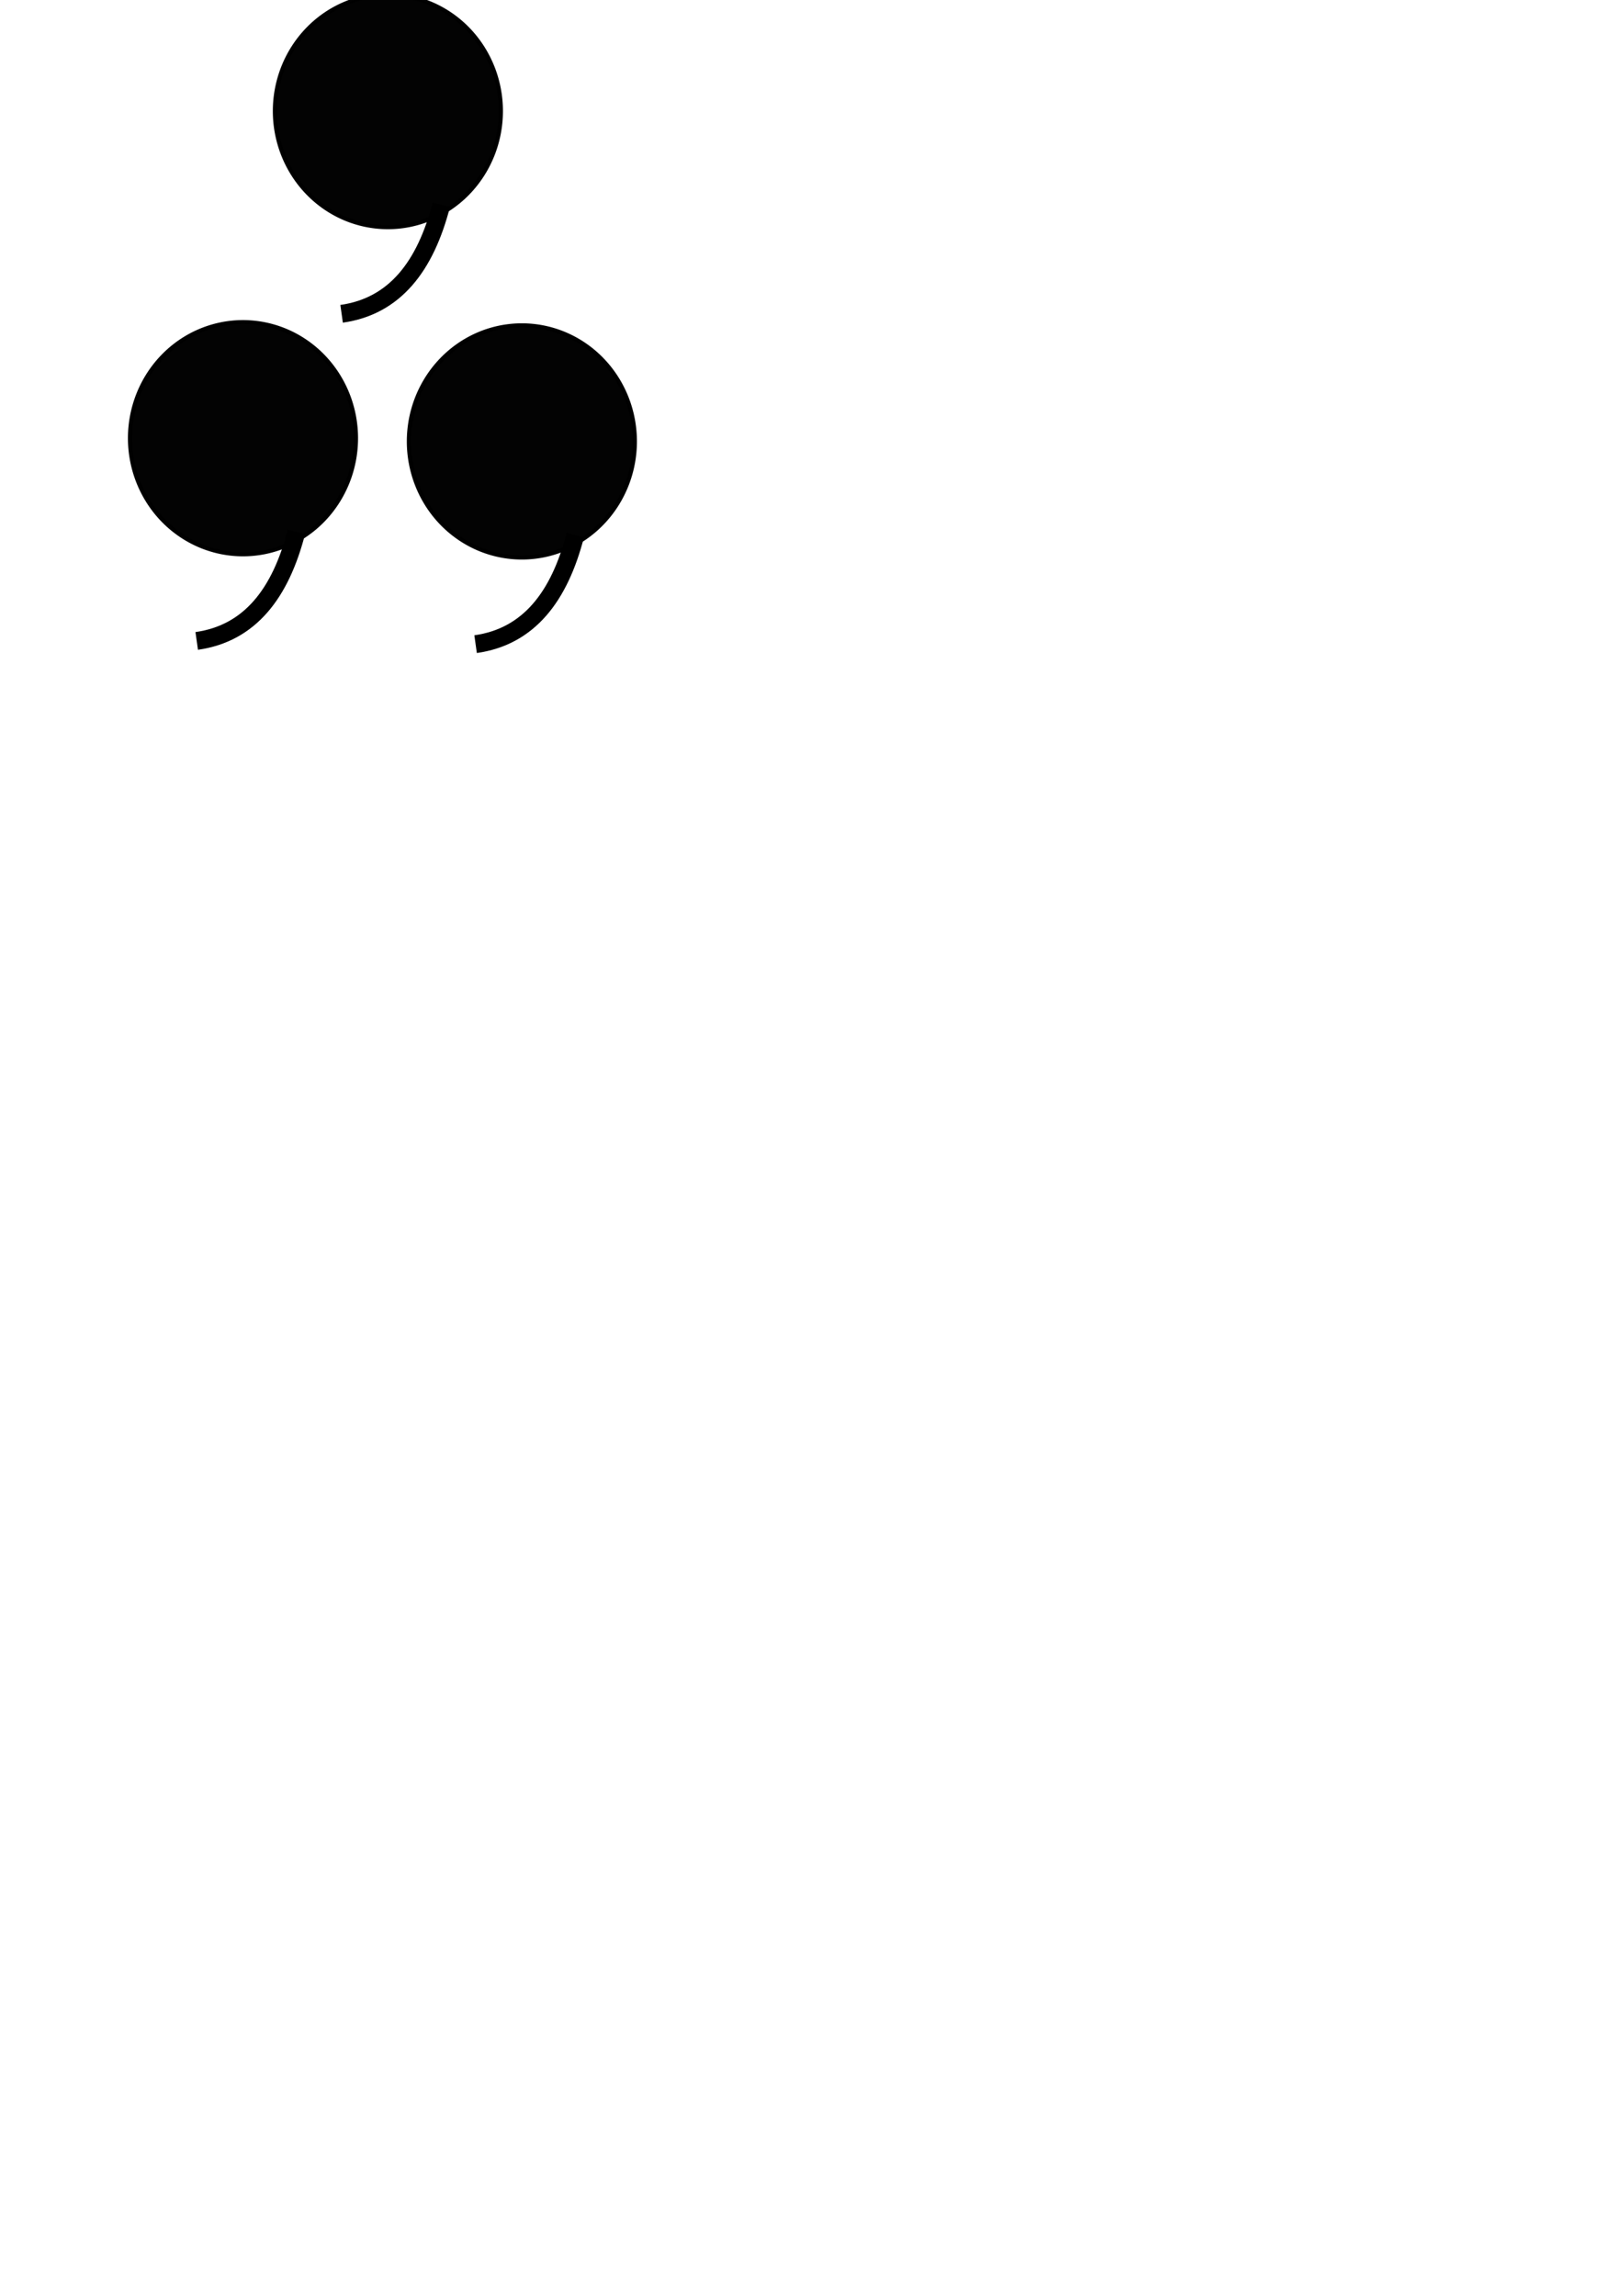 <svg xmlns="http://www.w3.org/2000/svg" viewBox="0 0 744.09 1052.36" xmlns:xlink="http://www.w3.org/1999/xlink"><defs><path id="0" d="M155.714 189.505A72.857 77.143 0 1 1 10 189.505 72.857 77.143 0 1 1 155.714 189.505z" stroke-width="2.67" stroke="#000" stroke-linecap="square" opacity=".985"/></defs><use transform="matrix(.711 0 0 .69 52.49 70.11)" xlink:href="#0"/><path d="m135.9 243.79c-7.269 28.18-21.319 46.56-45.714 50" fill="none" fill-rule="evenodd" stroke="#000" stroke-width="8.2"/><g transform="translate(127.86 1.475)"><use transform="matrix(.711 0 0 .69 52.49 70.11)" xlink:href="#0"/><path d="m135.9 243.79c-7.269 28.18-21.319 46.56-45.714 50" fill="none" fill-rule="evenodd" stroke="#000" stroke-width="8.2" id="1"/></g><g transform="translate(66.43-149.95)"><use transform="matrix(.711 0 0 .69 52.49 70.11)" xlink:href="#0"/><use xlink:href="#1"/></g></svg>